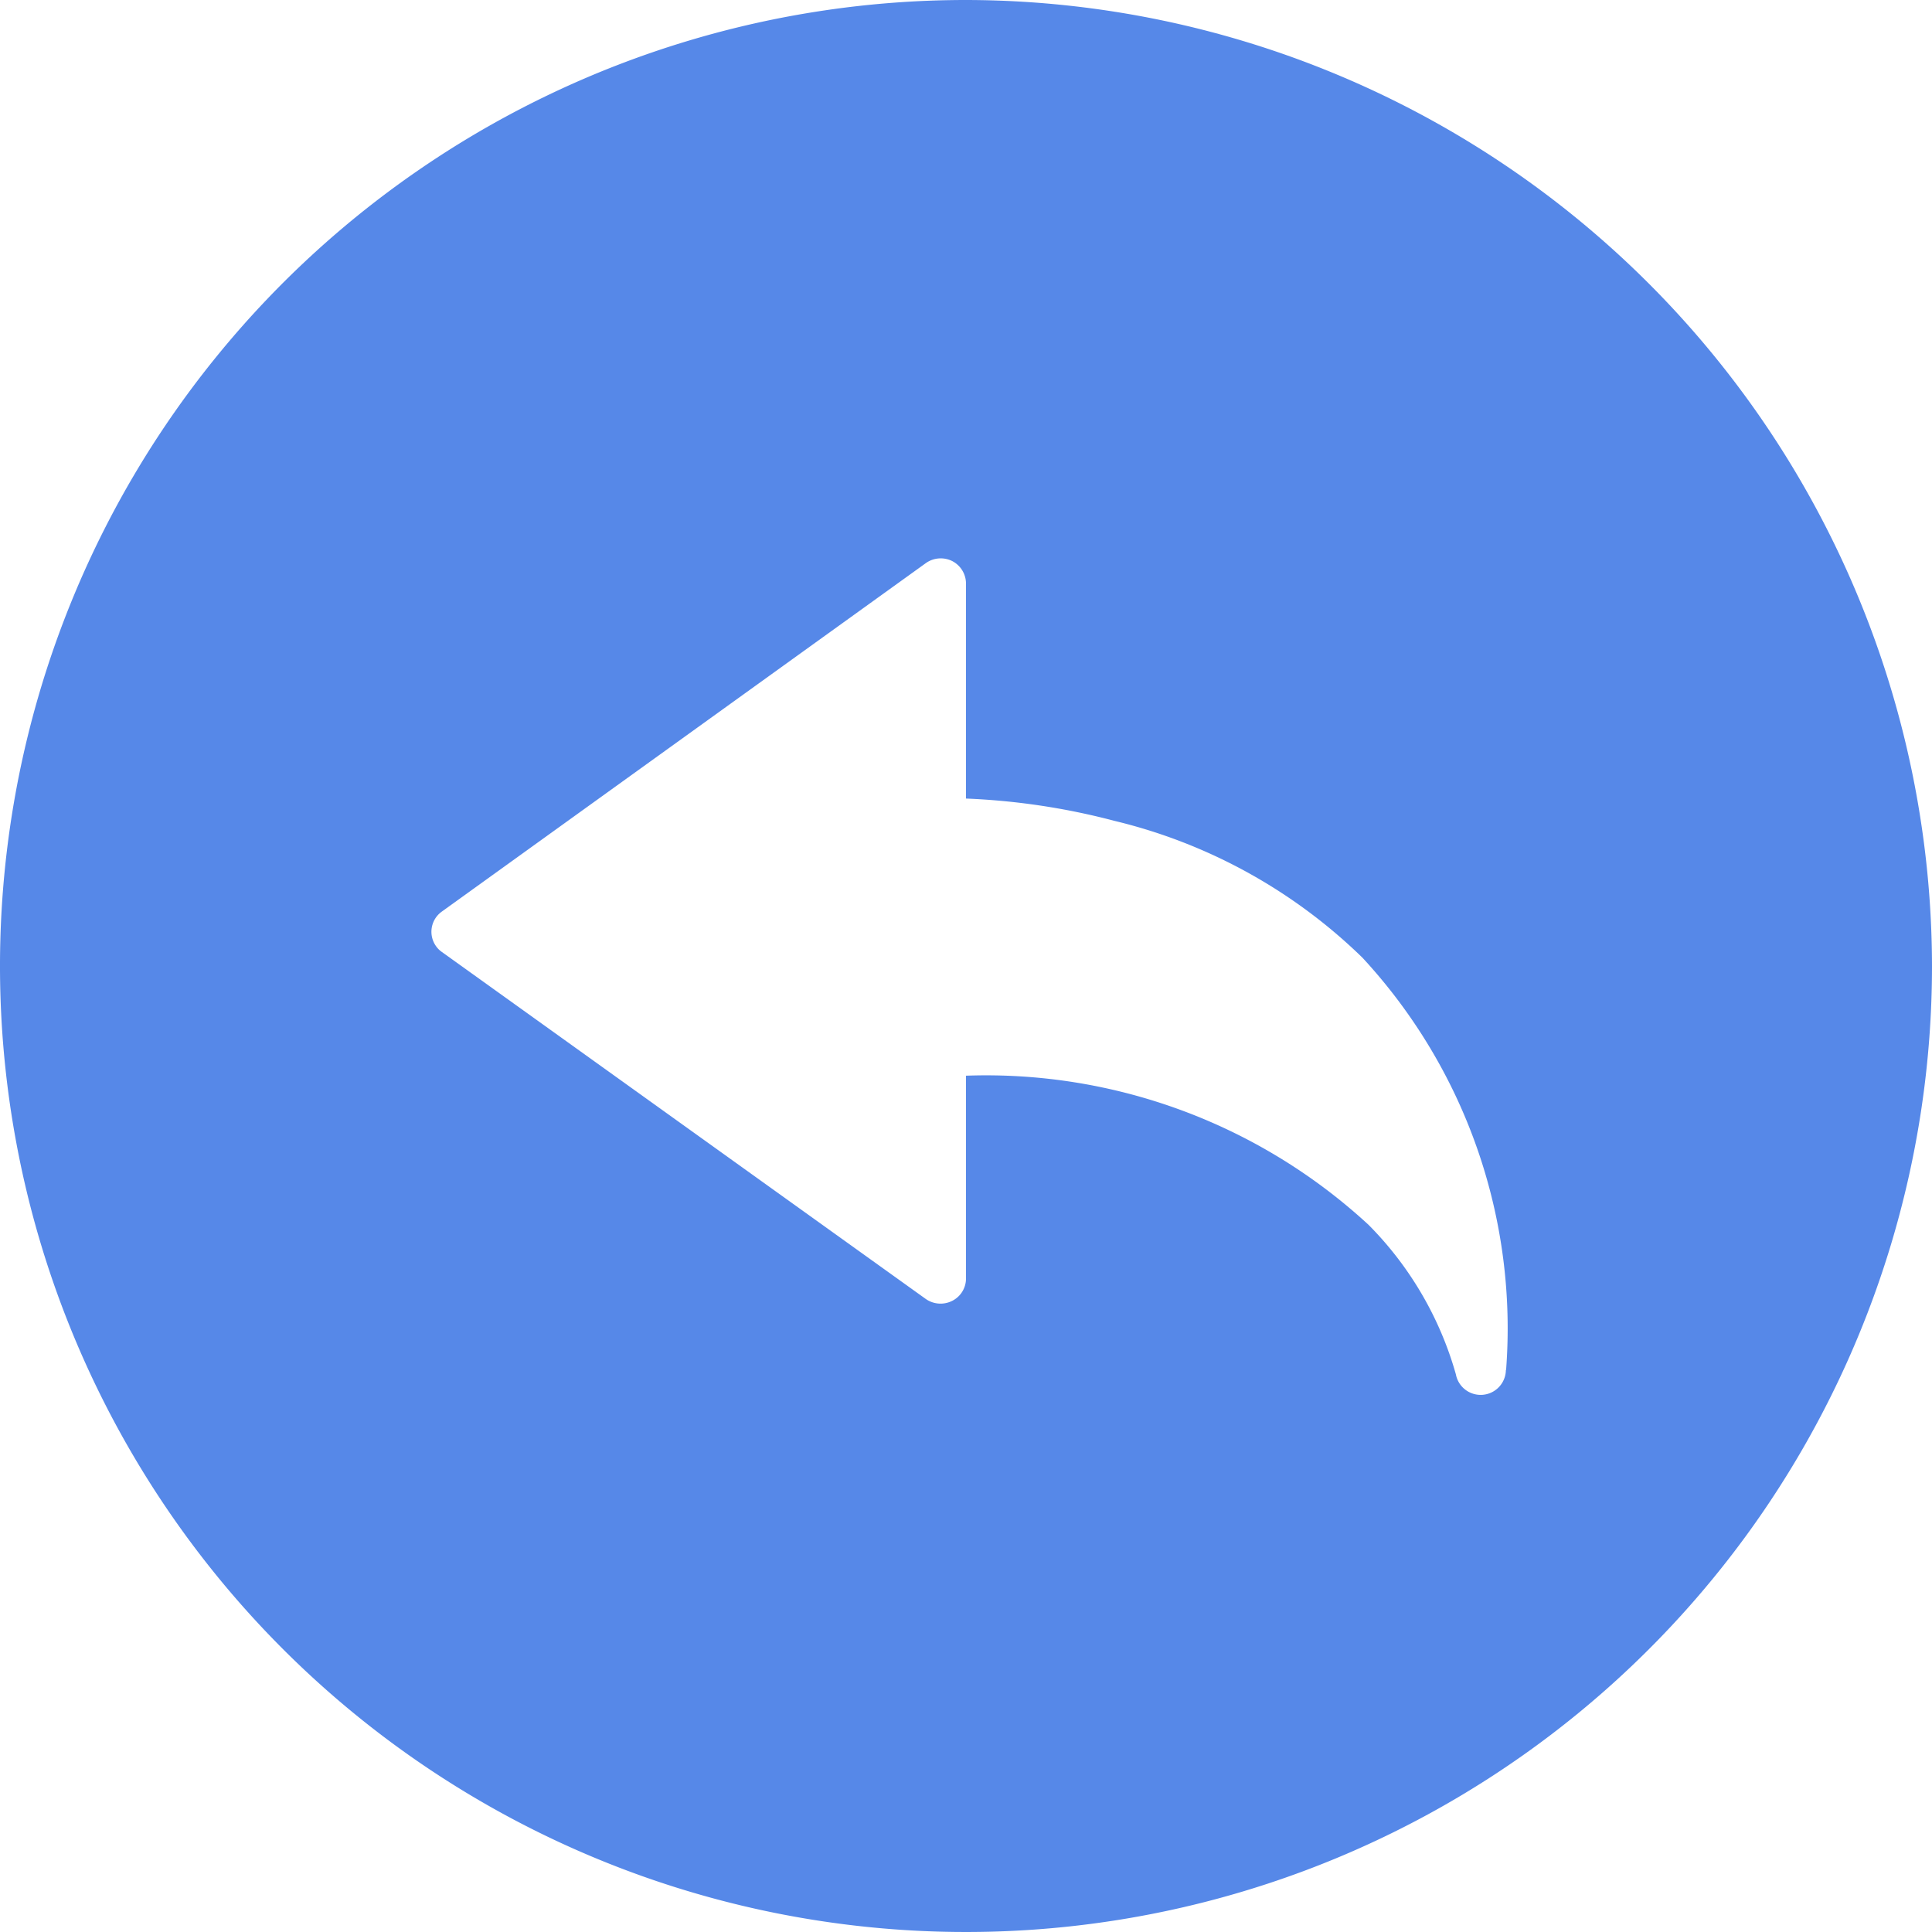 <svg xmlns="http://www.w3.org/2000/svg" width="18" height="18.002" viewBox="0 0 18 18.002">
  <defs>
    <style>
      .cls-1 {
        fill: #5688e8;
      }
    </style>
  </defs>
  <path id="返回" class="cls-1" d="M73.2,60.7a9,9,0,1,0,9,9A9.014,9.014,0,0,0,73.2,60.7Zm5.03,12.762a.235.235,0,0,1-.466.042,3.216,3.216,0,0,0-.814-1.393A5.255,5.255,0,0,0,73.2,70.722v1.89a.233.233,0,0,1-.129.208.24.24,0,0,1-.246-.018l-4.51-3.234a.216.216,0,0,1-.052-.052.231.231,0,0,1,.052-.322l4.51-3.247a.24.24,0,0,1,.246-.02.237.237,0,0,1,.129.208V68.14a6.421,6.421,0,0,1,1.384.208,4.974,4.974,0,0,1,2.309,1.274A5.084,5.084,0,0,1,78.232,73.462Z" transform="translate(-64.2 -60.7)"/>
</svg>
